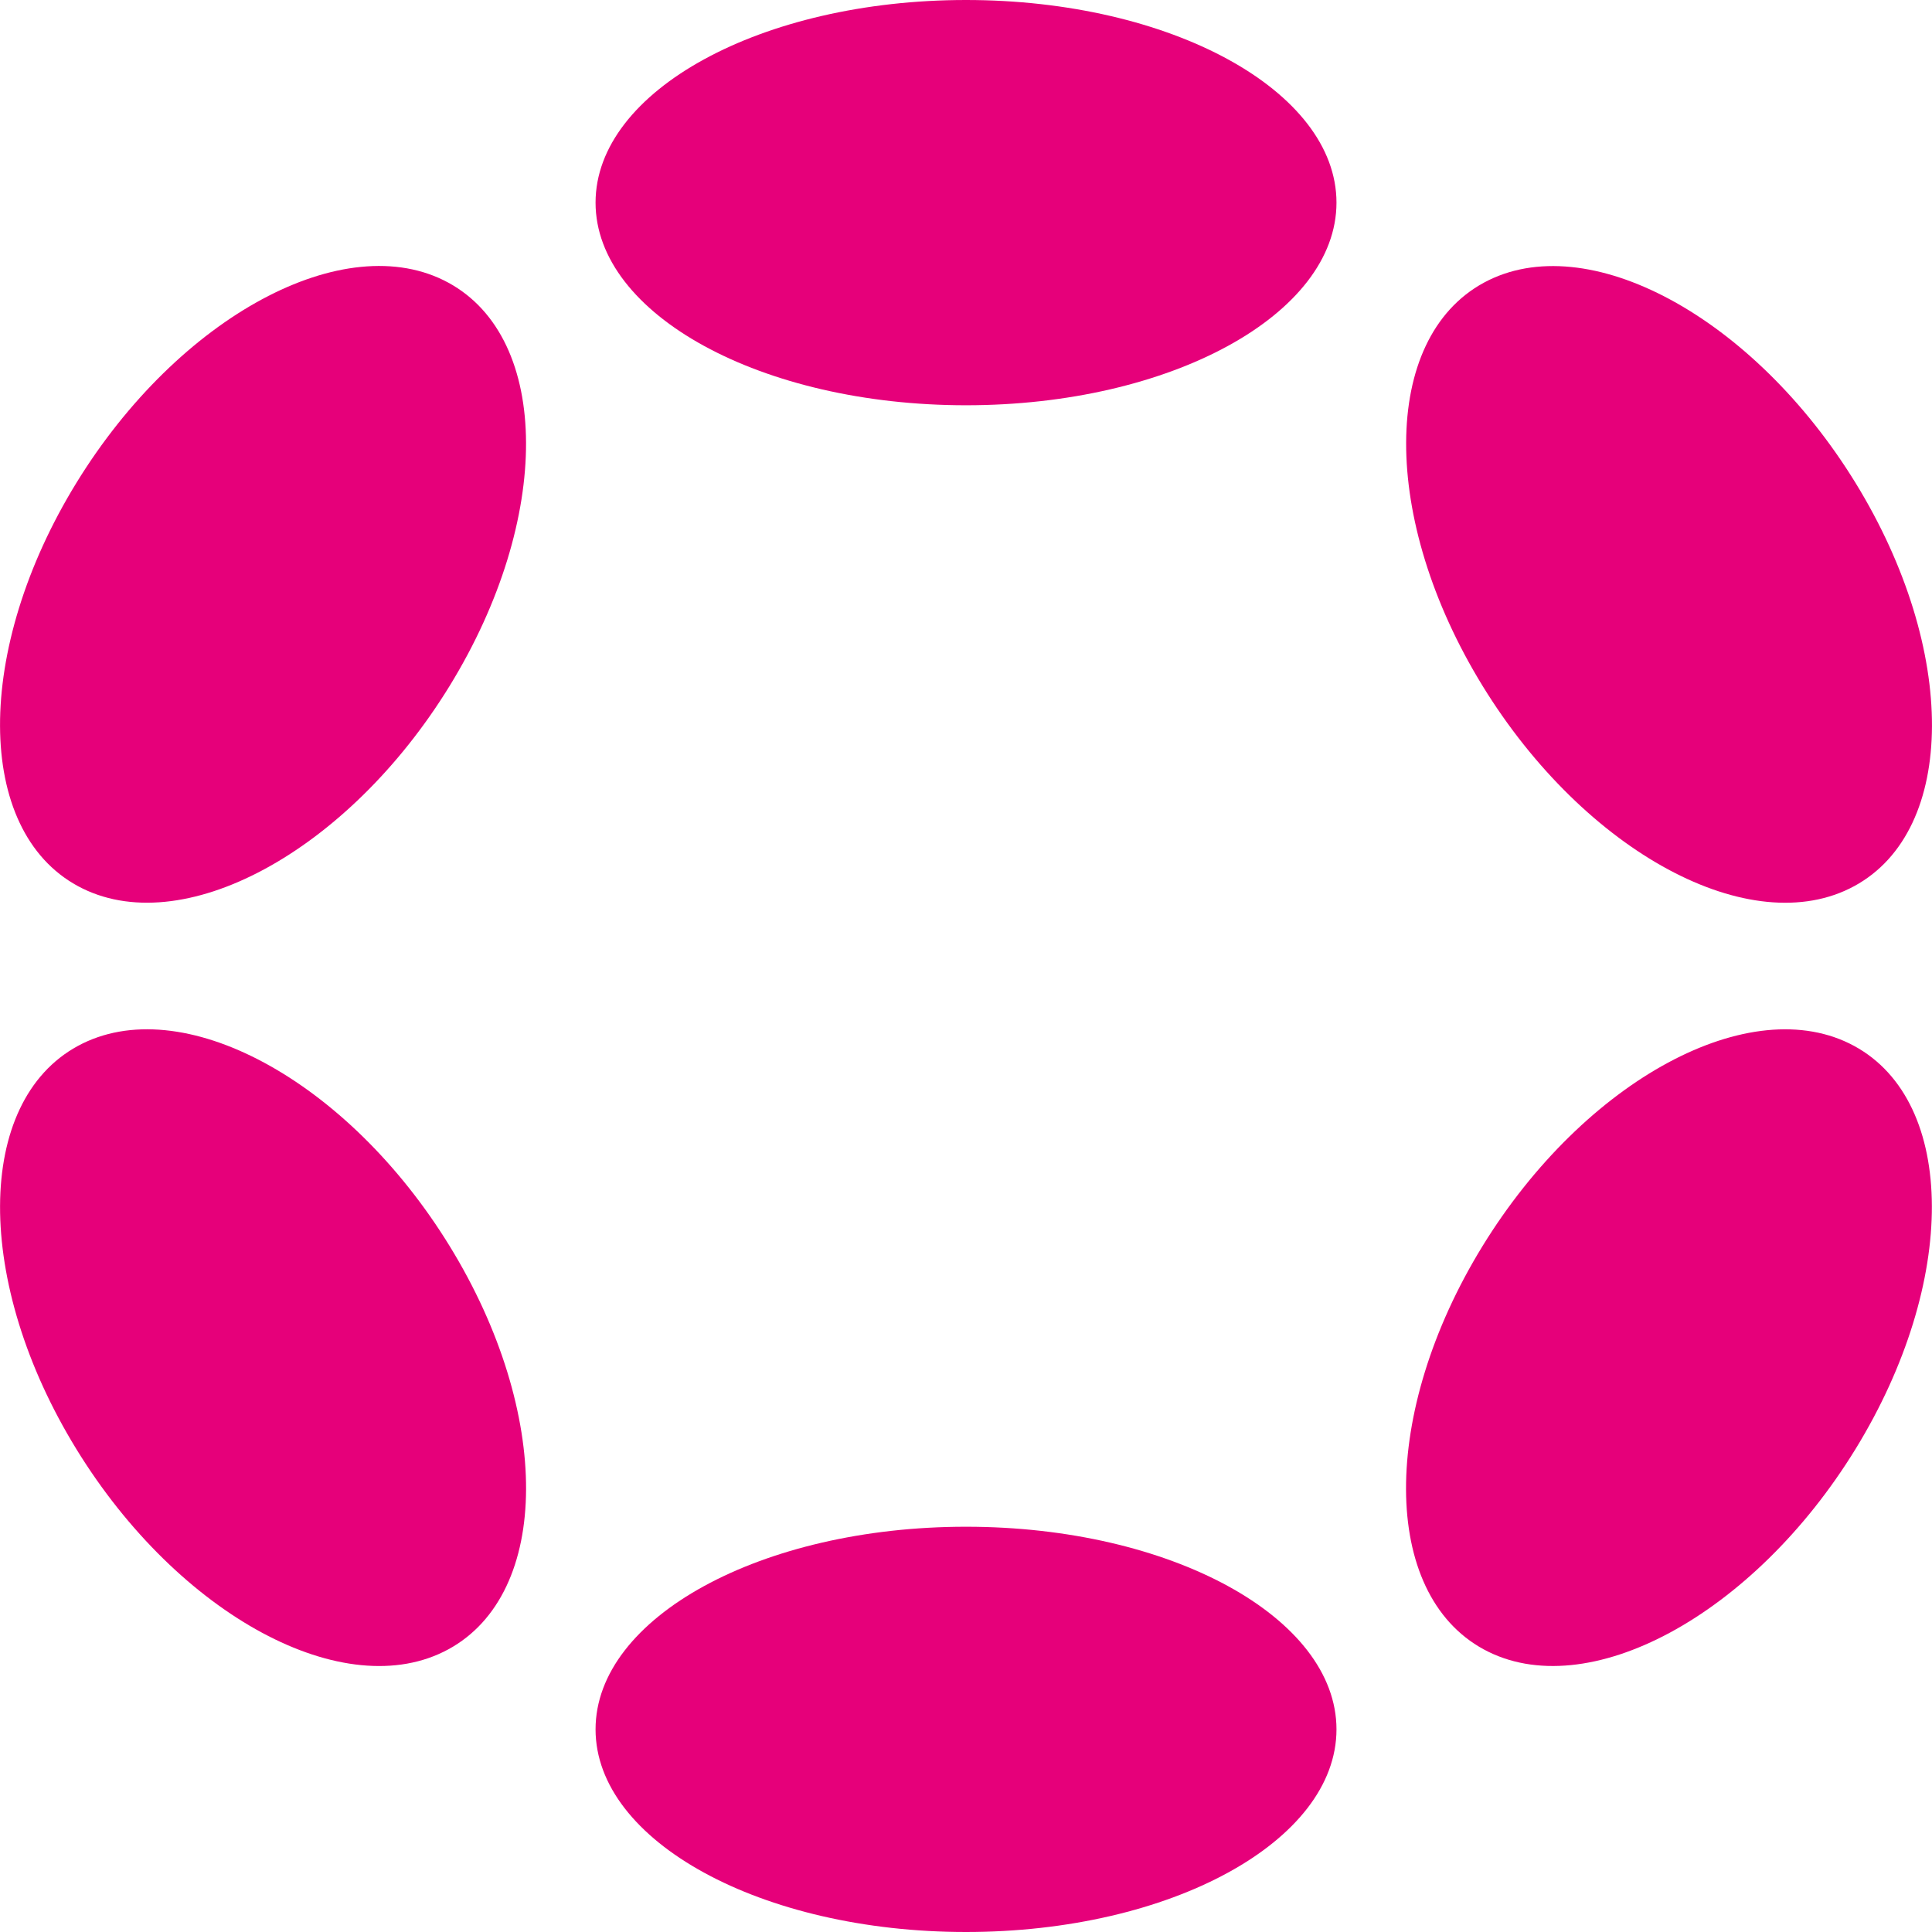 <?xml version="1.0" encoding="UTF-8"?>
<svg xmlns="http://www.w3.org/2000/svg" xmlns:xlink="http://www.w3.org/1999/xlink" width="200px" height="200px" viewBox="0 0 200 200" version="1.1">
<g id="surface1">
<path style=" stroke:none;fill-rule:nonzero;fill:rgb(90.196%,0%,47.843%);fill-opacity:1;" d="M 138.352 20.977 C 138.352 9.391 121.184 0 100 0 C 78.82 0 61.652 9.391 61.652 20.977 C 61.652 32.559 78.82 41.953 100 41.953 C 121.184 41.953 138.352 32.559 138.352 20.977 Z M 138.352 20.977 "/>
<path style=" stroke:none;fill-rule:nonzero;fill:rgb(90.196%,0%,47.843%);fill-opacity:1;" d="M 138.352 179.023 C 138.352 167.441 121.184 158.047 100 158.047 C 78.82 158.047 61.652 167.441 61.652 179.023 C 61.652 190.609 78.82 200 100 200 C 121.184 200 138.352 190.609 138.352 179.023 Z M 138.352 179.023 "/>
<path style=" stroke:none;fill-rule:nonzero;fill:rgb(90.196%,0%,47.843%);fill-opacity:1;" d="M 46.406 29.258 C 35.73 23.461 18.492 32.746 7.902 49.996 C -2.688 67.246 -2.621 85.926 8.055 91.723 C 18.73 97.52 35.969 88.234 46.559 70.984 C 57.148 53.738 57.078 35.055 46.406 29.258 Z M 46.406 29.258 "/>
<path style=" stroke:none;fill-rule:nonzero;fill:rgb(90.196%,0%,47.843%);fill-opacity:1;" d="M 191.945 108.277 C 181.277 102.484 164.043 111.773 153.453 129.023 C 142.863 146.273 142.926 164.949 153.594 170.742 C 164.262 176.535 181.496 167.246 192.086 150 C 202.676 132.75 202.613 114.07 191.945 108.277 Z M 191.945 108.277 "/>
<path style=" stroke:none;fill-rule:nonzero;fill:rgb(90.196%,0%,47.843%);fill-opacity:1;" d="M 46.562 129.016 C 35.973 111.766 18.734 102.48 8.059 108.277 C -2.617 114.074 -2.688 132.758 7.902 150.004 C 18.492 167.254 35.73 176.539 46.406 170.742 C 57.082 164.945 57.152 146.266 46.562 129.016 Z M 46.562 129.016 "/>
<path style=" stroke:none;fill-rule:nonzero;fill:rgb(90.196%,0%,47.843%);fill-opacity:1;" d="M 192.098 50.012 C 181.508 32.762 164.273 23.473 153.605 29.266 C 142.938 35.059 142.875 53.738 153.465 70.984 C 164.055 88.234 181.285 97.523 191.953 91.73 C 202.621 85.938 202.688 67.258 192.098 50.012 Z M 192.098 50.012 "/>
</g>
</svg>
